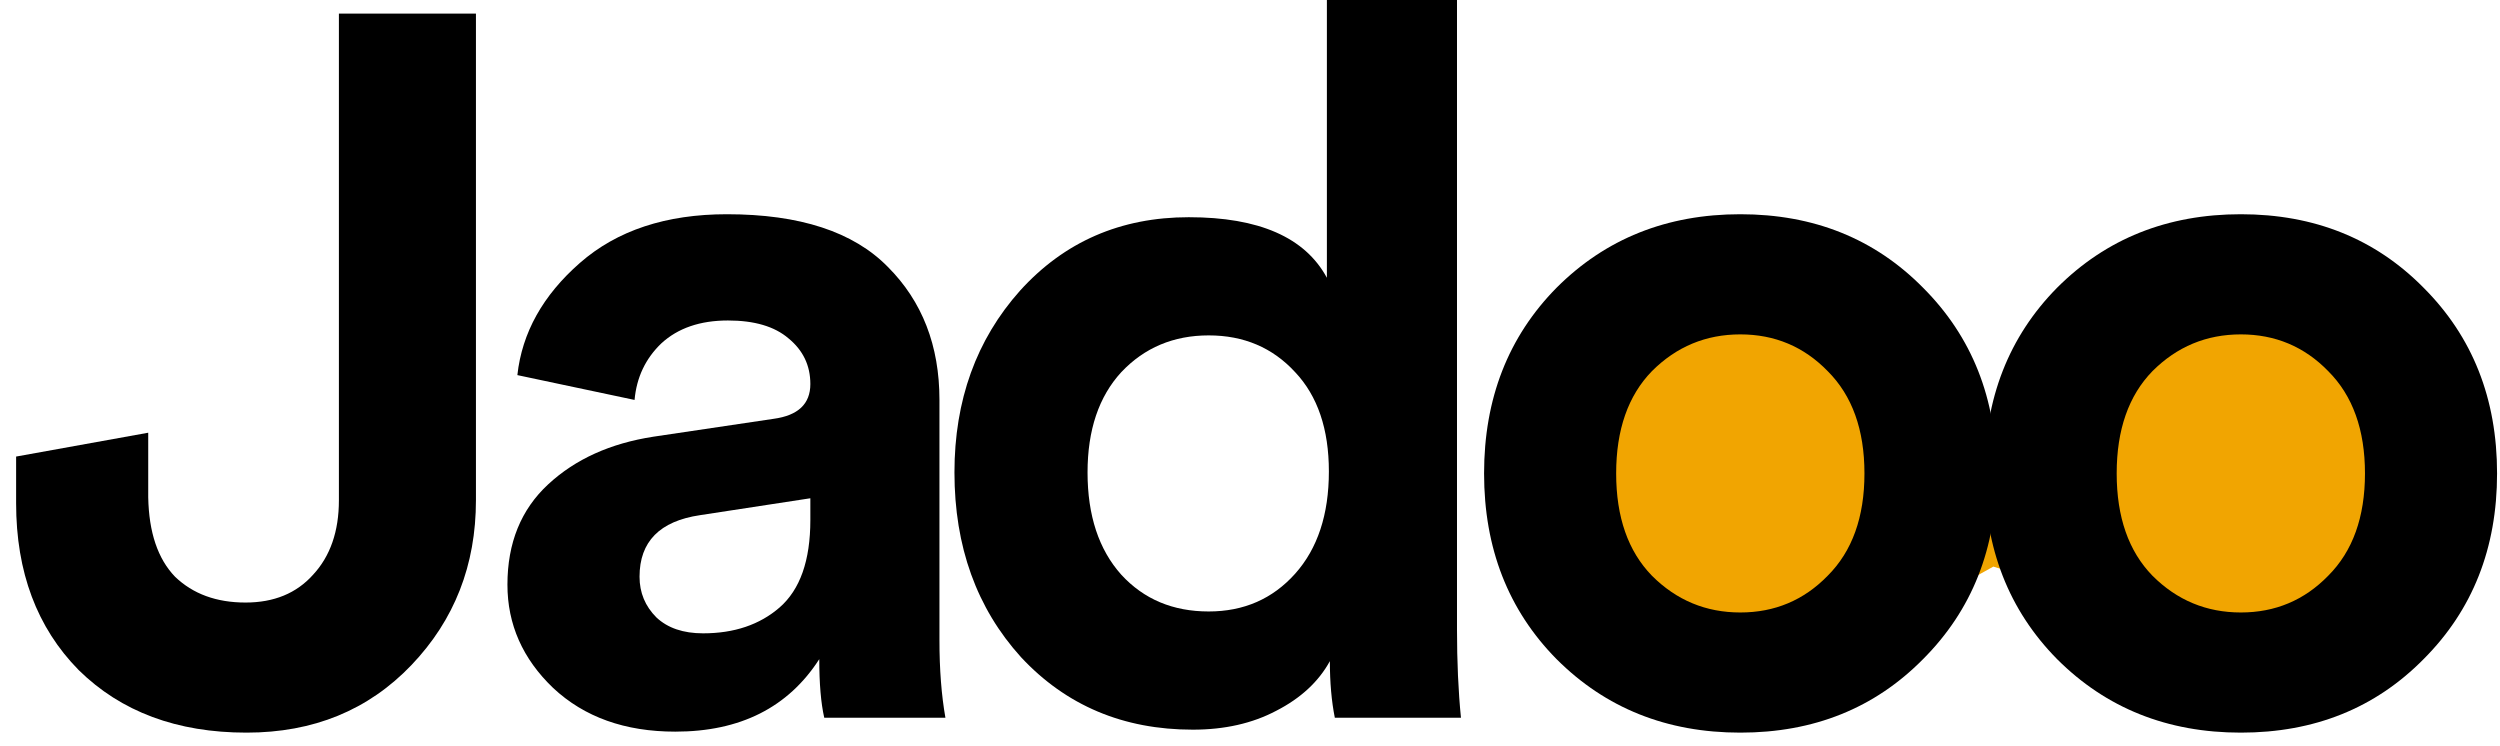 <svg width="114" height="34" viewBox="0 0 114 34" fill="none" xmlns="http://www.w3.org/2000/svg" xmlns:xlink="http://www.w3.org/1999/xlink">
<path d="M73.668,16.485L83.02,13.531L90.896,21.407L100.741,14.516L111.079,16.485L106.648,30.76L90.896,25.837L82.036,30.76L72.683,29.283L73.668,16.485Z" fill="#F1A501"/>
<path d="M0.735,22.947L0.735,20.819L6.759,19.732L6.759,22.675C6.789,24.276 7.196,25.483 7.981,26.298C8.796,27.083 9.868,27.476 11.197,27.476C12.495,27.476 13.521,27.053 14.276,26.208C15.061,25.362 15.454,24.23 15.454,22.811L15.454,0.621L21.703,0.621L21.703,22.811C21.703,25.77 20.722,28.276 18.76,30.329C16.797,32.382 14.291,33.408 11.242,33.408C8.072,33.408 5.521,32.457 3.588,30.555C1.686,28.623 0.735,26.087 0.735,22.947Z" fill="#000000"/>
<path d="M23.139,26.661C23.139,24.759 23.758,23.234 24.996,22.087C26.234,20.939 27.834,20.215 29.797,19.913L35.276,19.098C36.393,18.947 36.952,18.418 36.952,17.513C36.952,16.667 36.62,15.973 35.956,15.43C35.322,14.886 34.401,14.614 33.193,14.614C31.925,14.614 30.914,14.962 30.159,15.656C29.434,16.35 29.027,17.211 28.936,18.237L23.592,17.105C23.804,15.173 24.755,13.467 26.445,11.988C28.136,10.508 30.37,9.769 33.148,9.769C36.469,9.769 38.914,10.569 40.484,12.169C42.054,13.739 42.839,15.762 42.839,18.237L42.839,29.197C42.839,30.525 42.93,31.703 43.111,32.729L37.586,32.729C37.435,32.065 37.359,31.174 37.359,30.057C35.94,32.261 33.752,33.363 30.793,33.363C28.498,33.363 26.642,32.699 25.223,31.371C23.834,30.042 23.139,28.472 23.139,26.661ZM32.061,28.88C33.48,28.88 34.642,28.487 35.548,27.702C36.484,26.887 36.952,25.559 36.952,23.717L36.952,22.721L31.925,23.491C30.083,23.762 29.163,24.698 29.163,26.298C29.163,27.023 29.419,27.642 29.932,28.155C30.446,28.638 31.155,28.88 32.061,28.88Z" fill="#000000"/>
<path d="M66.439,-0.059L66.439,28.699C66.439,30.178 66.499,31.522 66.62,32.729L60.868,32.729C60.717,31.974 60.642,31.114 60.642,30.148C60.129,31.084 59.314,31.839 58.196,32.412C57.11,32.986 55.842,33.273 54.392,33.273C51.222,33.273 48.611,32.171 46.558,29.967C44.535,27.733 43.523,24.925 43.523,21.543C43.523,18.252 44.52,15.49 46.512,13.256C48.535,11.022 51.101,9.905 54.211,9.905C57.411,9.905 59.51,10.825 60.506,12.667L60.506,-0.059L66.439,-0.059ZM49.592,21.543C49.592,23.506 50.105,25.061 51.132,26.208C52.158,27.325 53.487,27.883 55.117,27.883C56.717,27.883 58.03,27.31 59.057,26.163C60.083,25.015 60.597,23.46 60.597,21.498C60.597,19.566 60.083,18.056 59.057,16.969C58.03,15.852 56.717,15.294 55.117,15.294C53.517,15.294 52.188,15.852 51.132,16.969C50.105,18.086 49.592,19.611 49.592,21.543Z" fill="#000000"/>
<path d="M75.328,26.253C76.445,27.37 77.788,27.929 79.358,27.929C80.928,27.929 82.257,27.37 83.343,26.253C84.461,25.136 85.019,23.581 85.019,21.589C85.019,19.596 84.461,18.041 83.343,16.924C82.257,15.807 80.928,15.248 79.358,15.248C77.788,15.248 76.445,15.807 75.328,16.924C74.241,18.041 73.697,19.596 73.697,21.589C73.697,23.581 74.241,25.136 75.328,26.253ZM70.98,13.12C73.214,10.886 76.007,9.769 79.358,9.769C82.709,9.769 85.487,10.886 87.691,13.12C89.925,15.354 91.042,18.177 91.042,21.589C91.042,25 89.925,27.823 87.691,30.057C85.487,32.291 82.709,33.408 79.358,33.408C76.007,33.408 73.214,32.291 70.98,30.057C68.776,27.823 67.674,25 67.674,21.589C67.674,18.177 68.776,15.354 70.98,13.12Z" fill="#000000"/>
<path d="M98.152,26.253C99.269,27.37 100.612,27.929 102.182,27.929C103.752,27.929 105.08,27.37 106.167,26.253C107.284,25.136 107.843,23.581 107.843,21.589C107.843,19.596 107.284,18.041 106.167,16.924C105.08,15.807 103.752,15.248 102.182,15.248C100.612,15.248 99.269,15.807 98.152,16.924C97.065,18.041 96.521,19.596 96.521,21.589C96.521,23.581 97.065,25.136 98.152,26.253ZM93.804,13.12C96.038,10.886 98.831,9.769 102.182,9.769C105.533,9.769 108.311,10.886 110.515,13.12C112.749,15.354 113.866,18.177 113.866,21.589C113.866,25 112.749,27.823 110.515,30.057C108.311,32.291 105.533,33.408 102.182,33.408C98.831,33.408 96.038,32.291 93.804,30.057C91.6,27.823 90.498,25 90.498,21.589C90.498,18.177 91.6,15.354 93.804,13.12Z" fill="#000000"/>
</svg>
